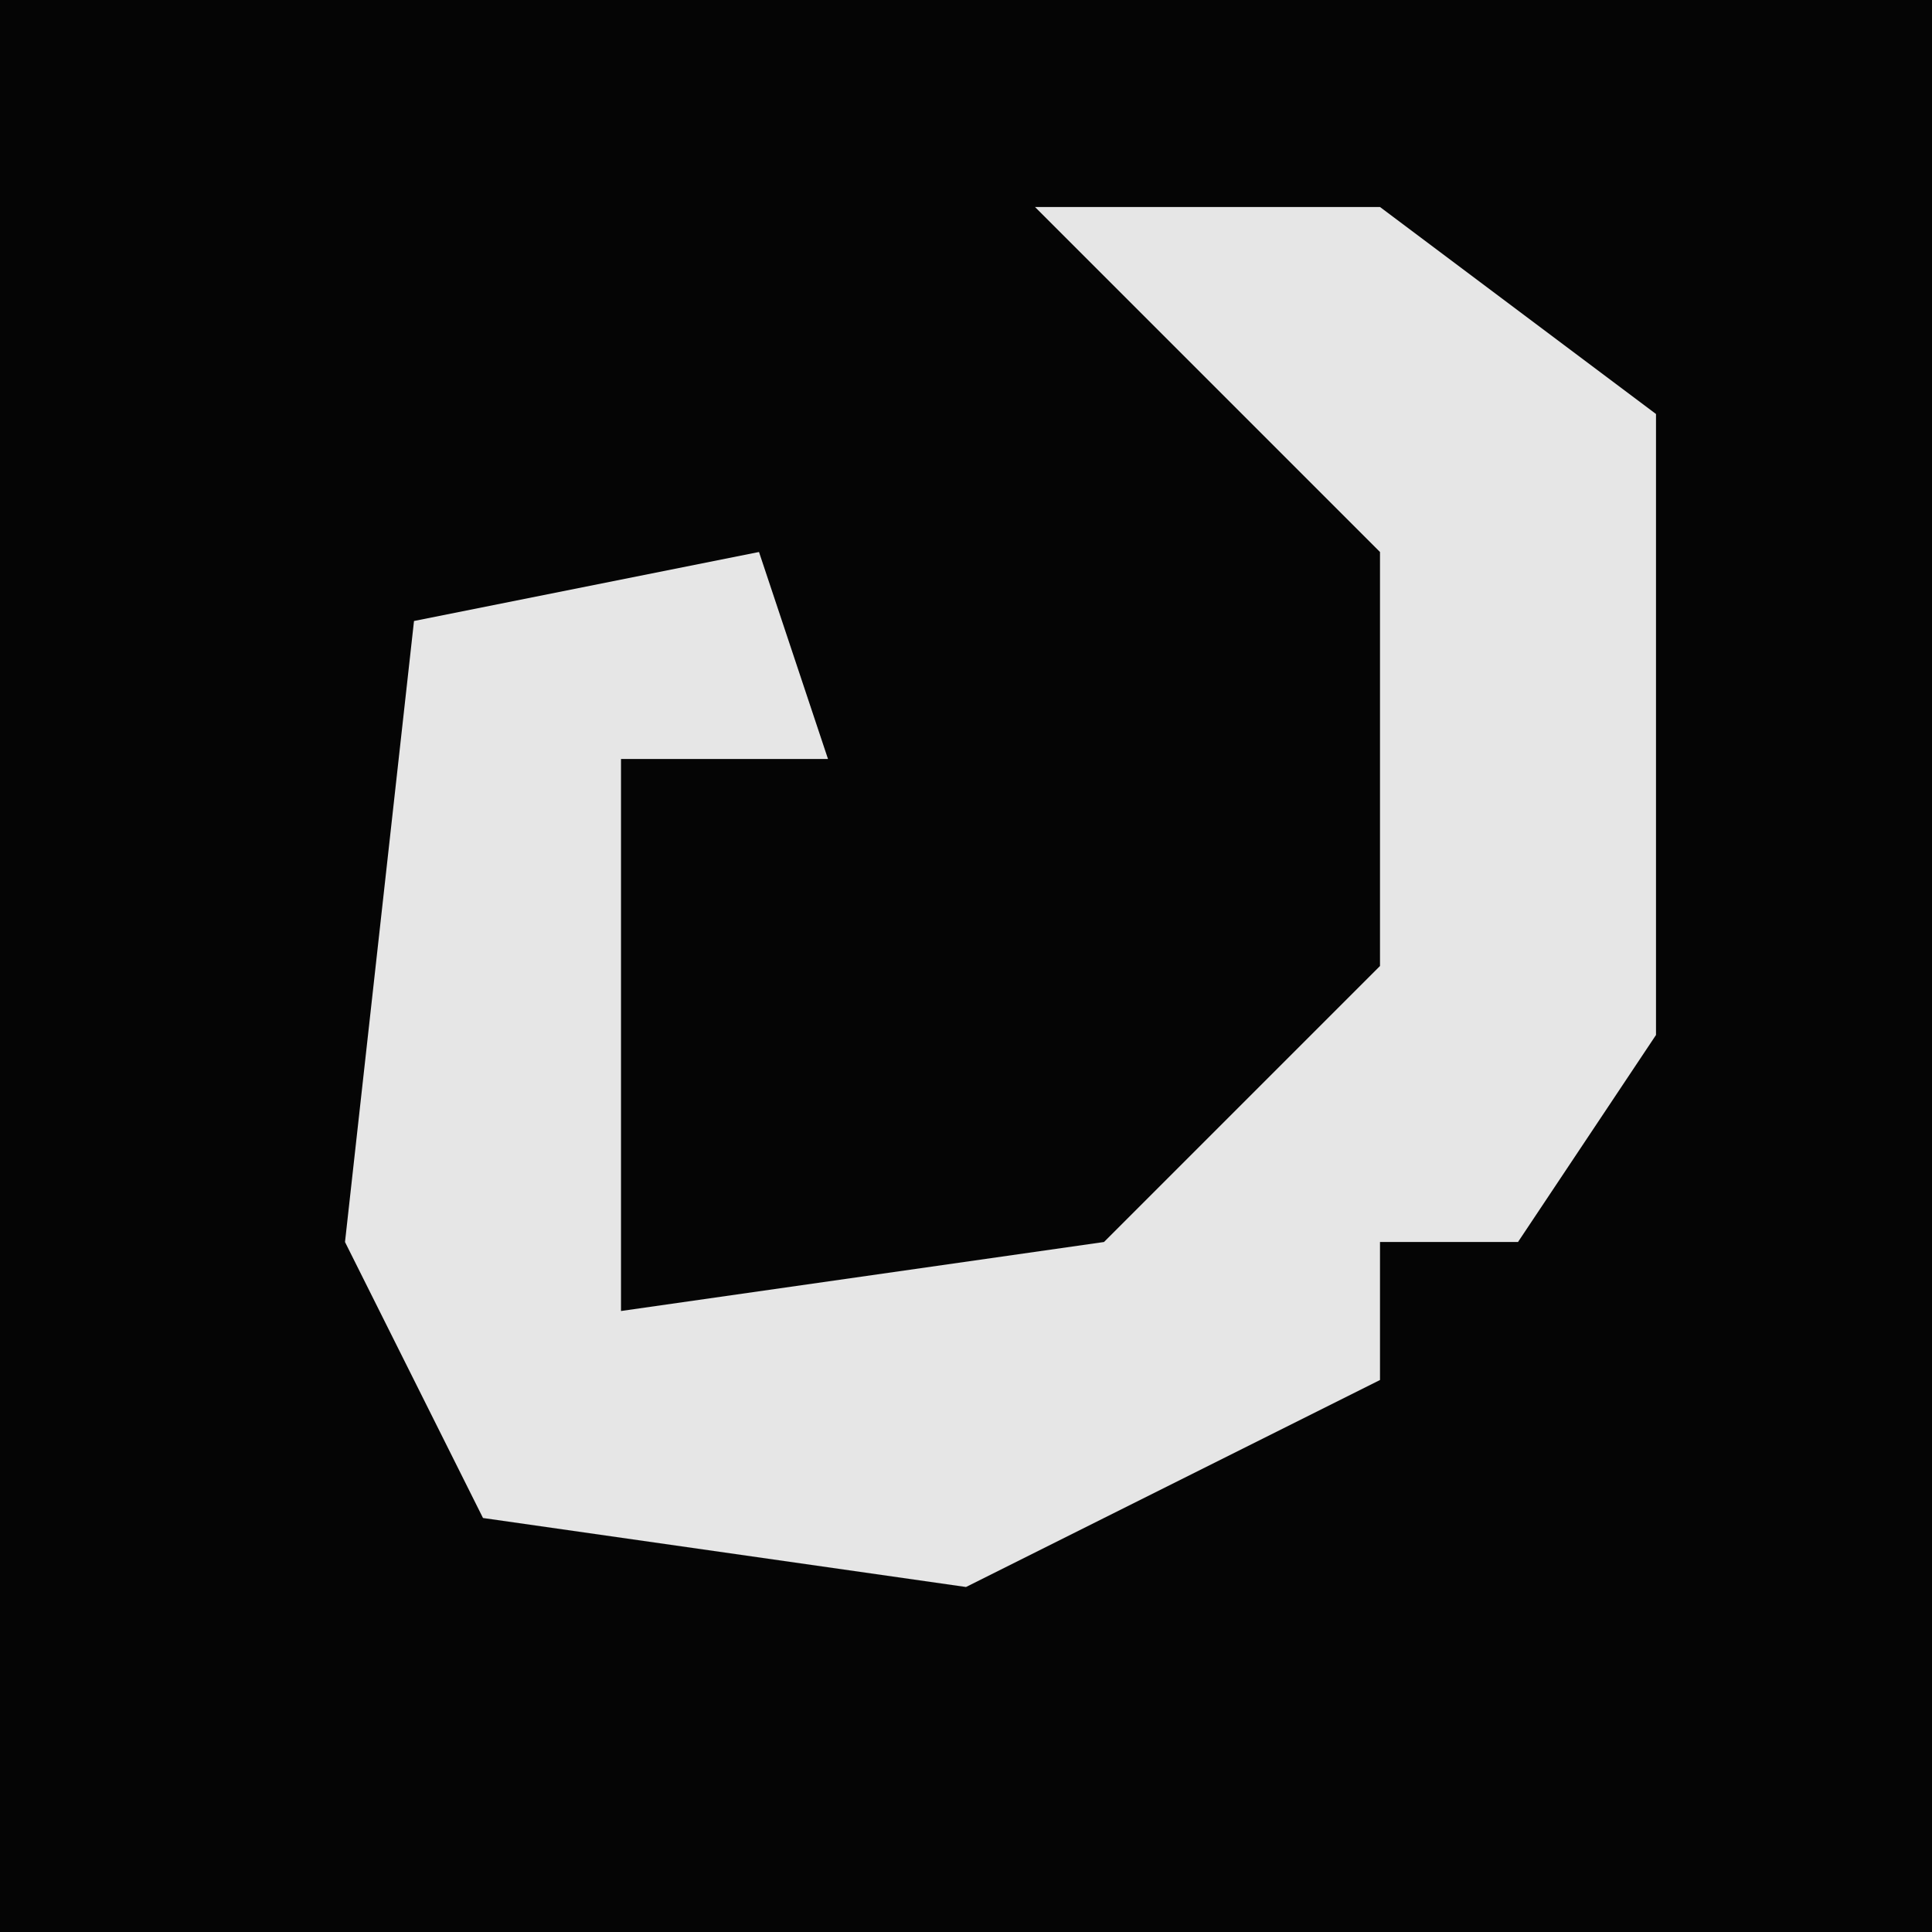 <?xml version="1.0" encoding="UTF-8"?>
<svg version="1.1" xmlns="http://www.w3.org/2000/svg" width="28" height="28">
<path d="M0,0 L28,0 L28,28 L0,28 Z " fill="#050505" transform="translate(0,0)"/>
<path d="M0,0 L5,0 L9,3 L9,12 L7,15 L5,15 L5,17 L-1,20 L-8,19 L-10,15 L-9,6 L-4,5 L-3,8 L-6,8 L-6,16 L1,15 L5,11 L5,5 L2,2 Z " fill="#E6E6E6" transform="translate(15,3)"/>
</svg>
